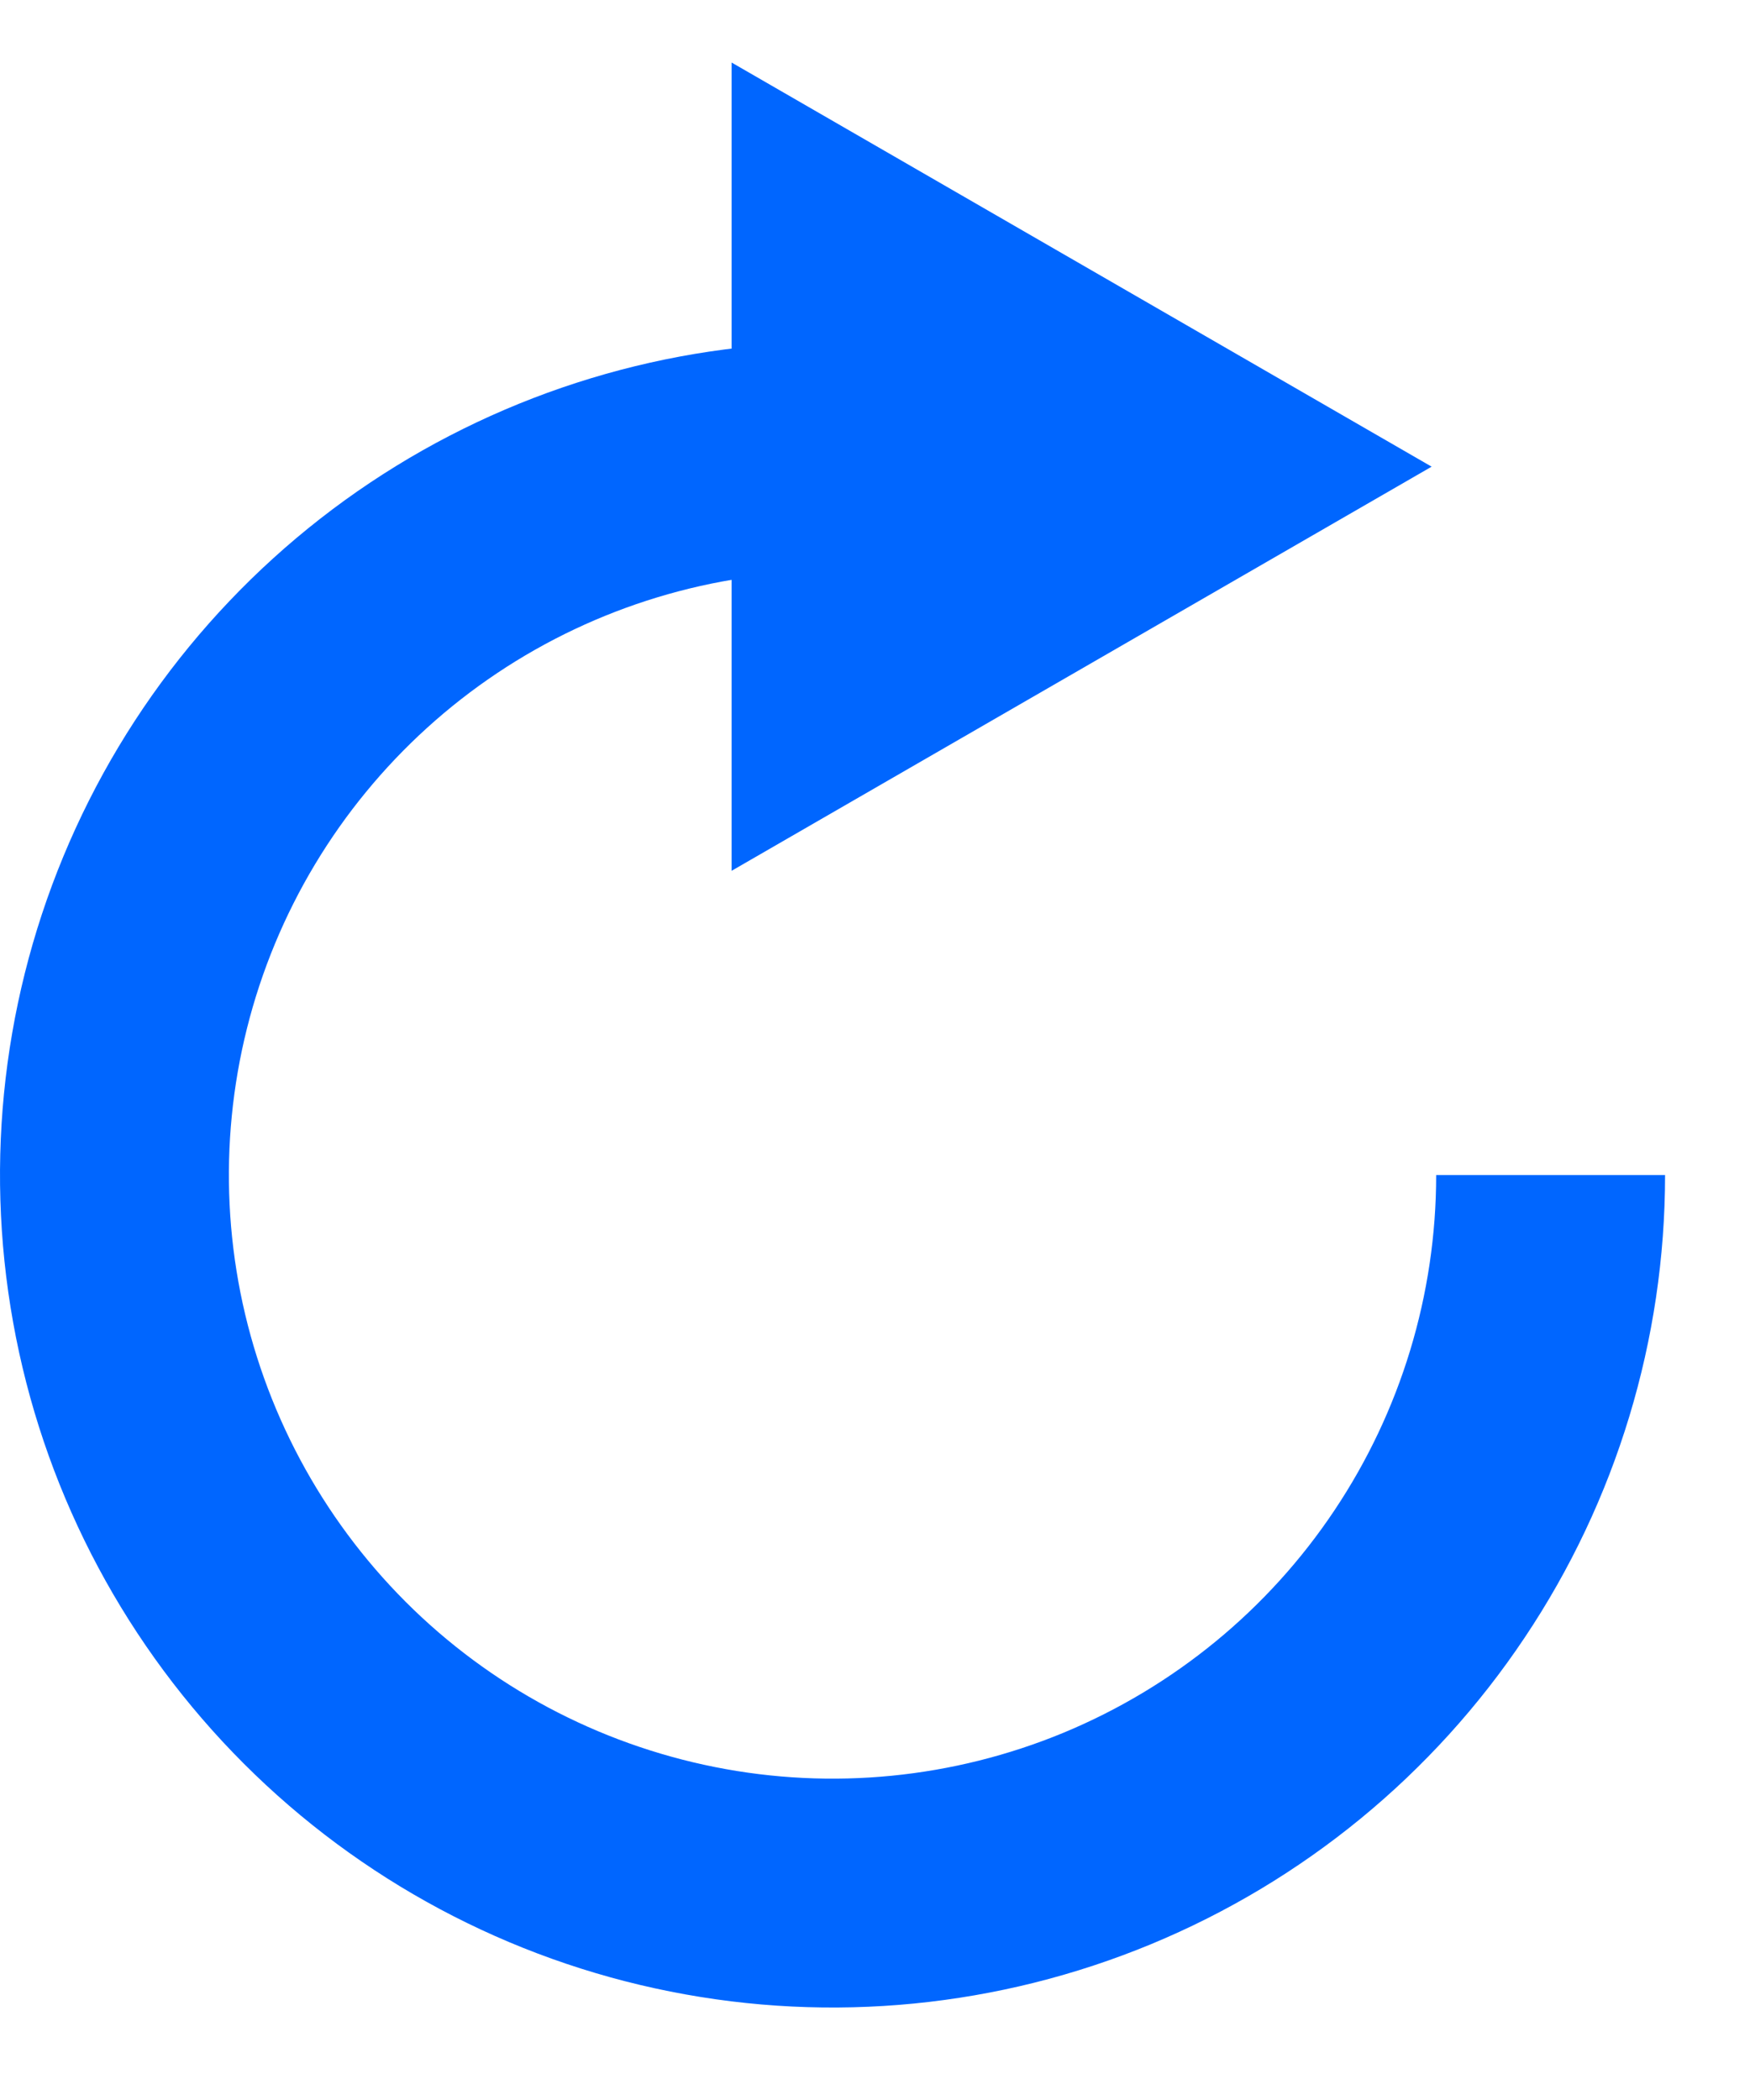 <svg width="15" height="18" viewBox="0 0 15 18" fill="none" xmlns="http://www.w3.org/2000/svg">
<path d="M14.272 10.072C14.272 11.483 13.854 12.863 13.069 14.036C12.285 15.21 11.171 16.124 9.867 16.664C8.563 17.204 7.128 17.346 5.744 17.07C4.36 16.795 3.088 16.115 2.09 15.117C1.092 14.119 0.412 12.848 0.137 11.464C-0.138 10.079 0.003 8.645 0.543 7.341C1.083 6.037 1.998 4.922 3.171 4.138C4.345 3.354 5.725 2.935 7.136 2.935V4.897C6.113 4.897 5.112 5.201 4.262 5.769C3.411 6.338 2.748 7.146 2.356 8.091C1.964 9.037 1.862 10.077 2.061 11.081C2.261 12.085 2.754 13.006 3.477 13.73C4.201 14.454 5.123 14.946 6.127 15.146C7.13 15.346 8.171 15.243 9.116 14.852C10.061 14.46 10.87 13.797 11.438 12.946C12.007 12.095 12.31 11.095 12.31 10.072H14.272Z" fill="#0066FF"/>
<path d="M12.271 4L6.271 7.464L6.271 0.536L12.271 4Z" fill="#0066FF"/>
</svg>
